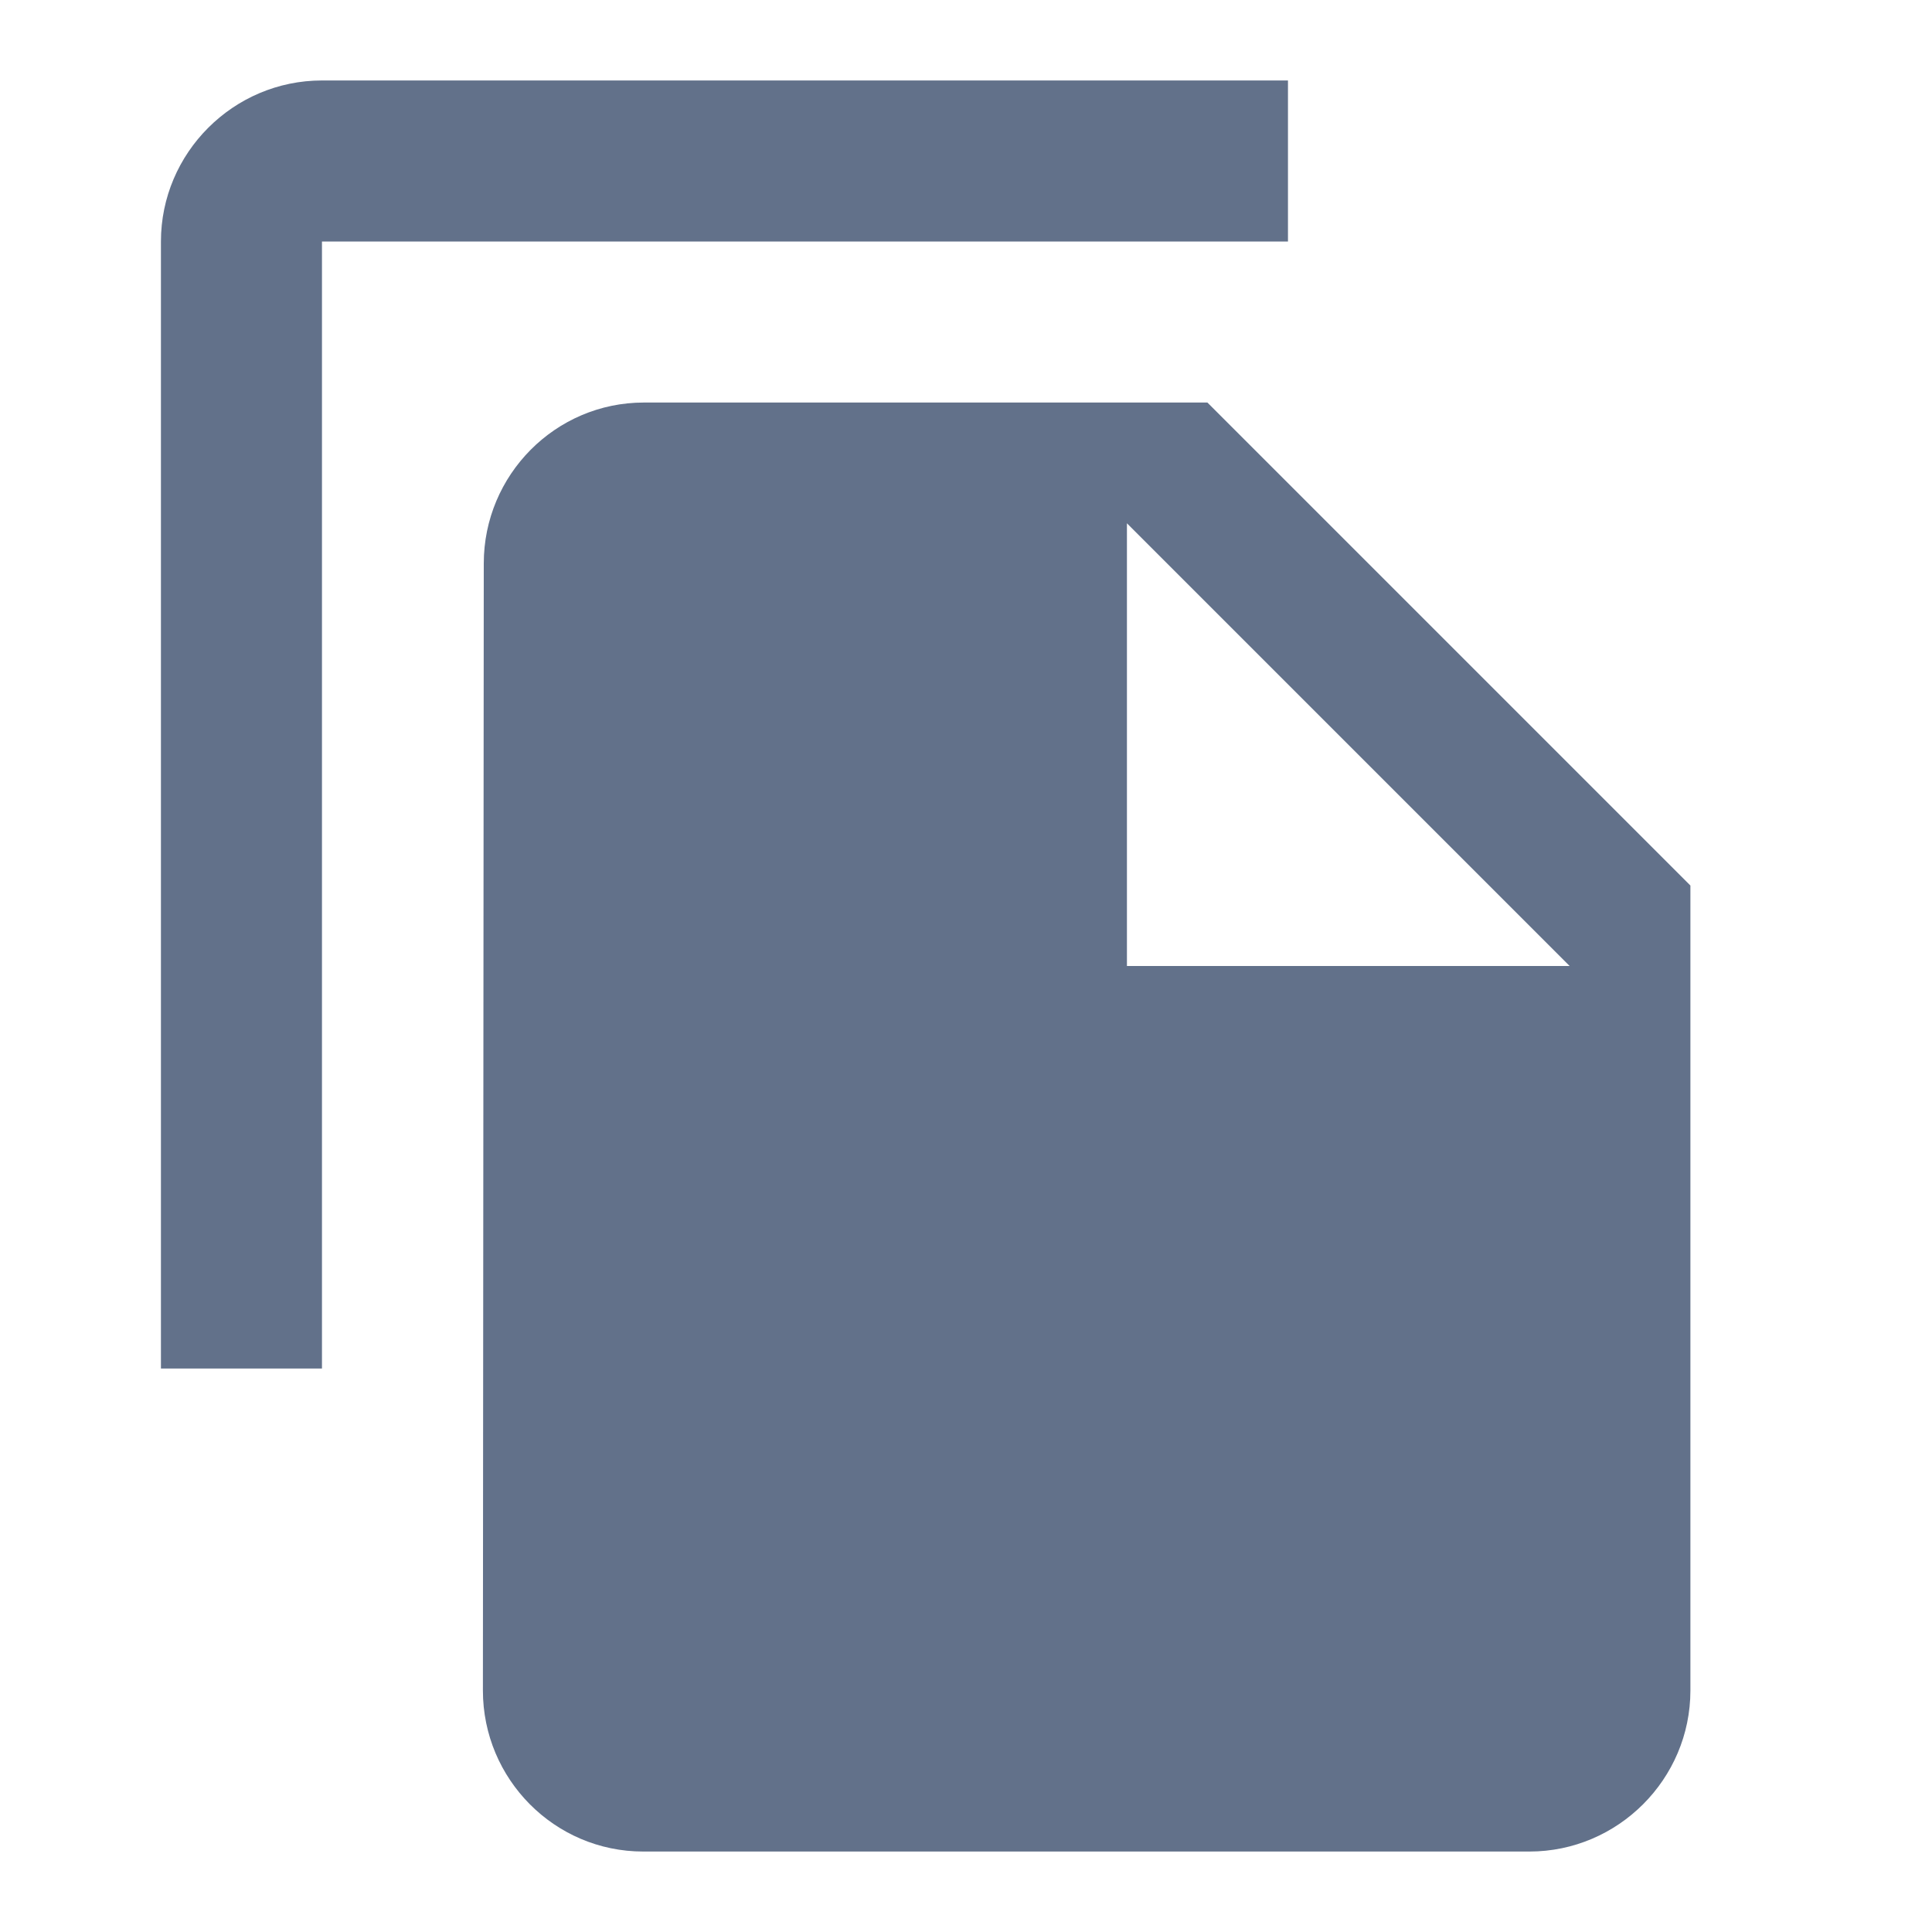 <svg width="20" height="20" viewBox="0 0 20 20" fill="none" xmlns="http://www.w3.org/2000/svg">
<path d="M13.333 0.833H3.333C2.416 0.833 1.666 1.583 1.666 2.5V14.167H3.333V2.5H13.333V0.833ZM12.499 4.167L17.499 9.167V17.5C17.499 18.417 16.749 19.167 15.833 19.167H6.658C5.741 19.167 4.999 18.417 4.999 17.5L5.008 5.833C5.008 4.917 5.749 4.167 6.666 4.167H12.499ZM11.666 10H16.249L11.666 5.417V10Z" fill="#62718A"/>
</svg>
